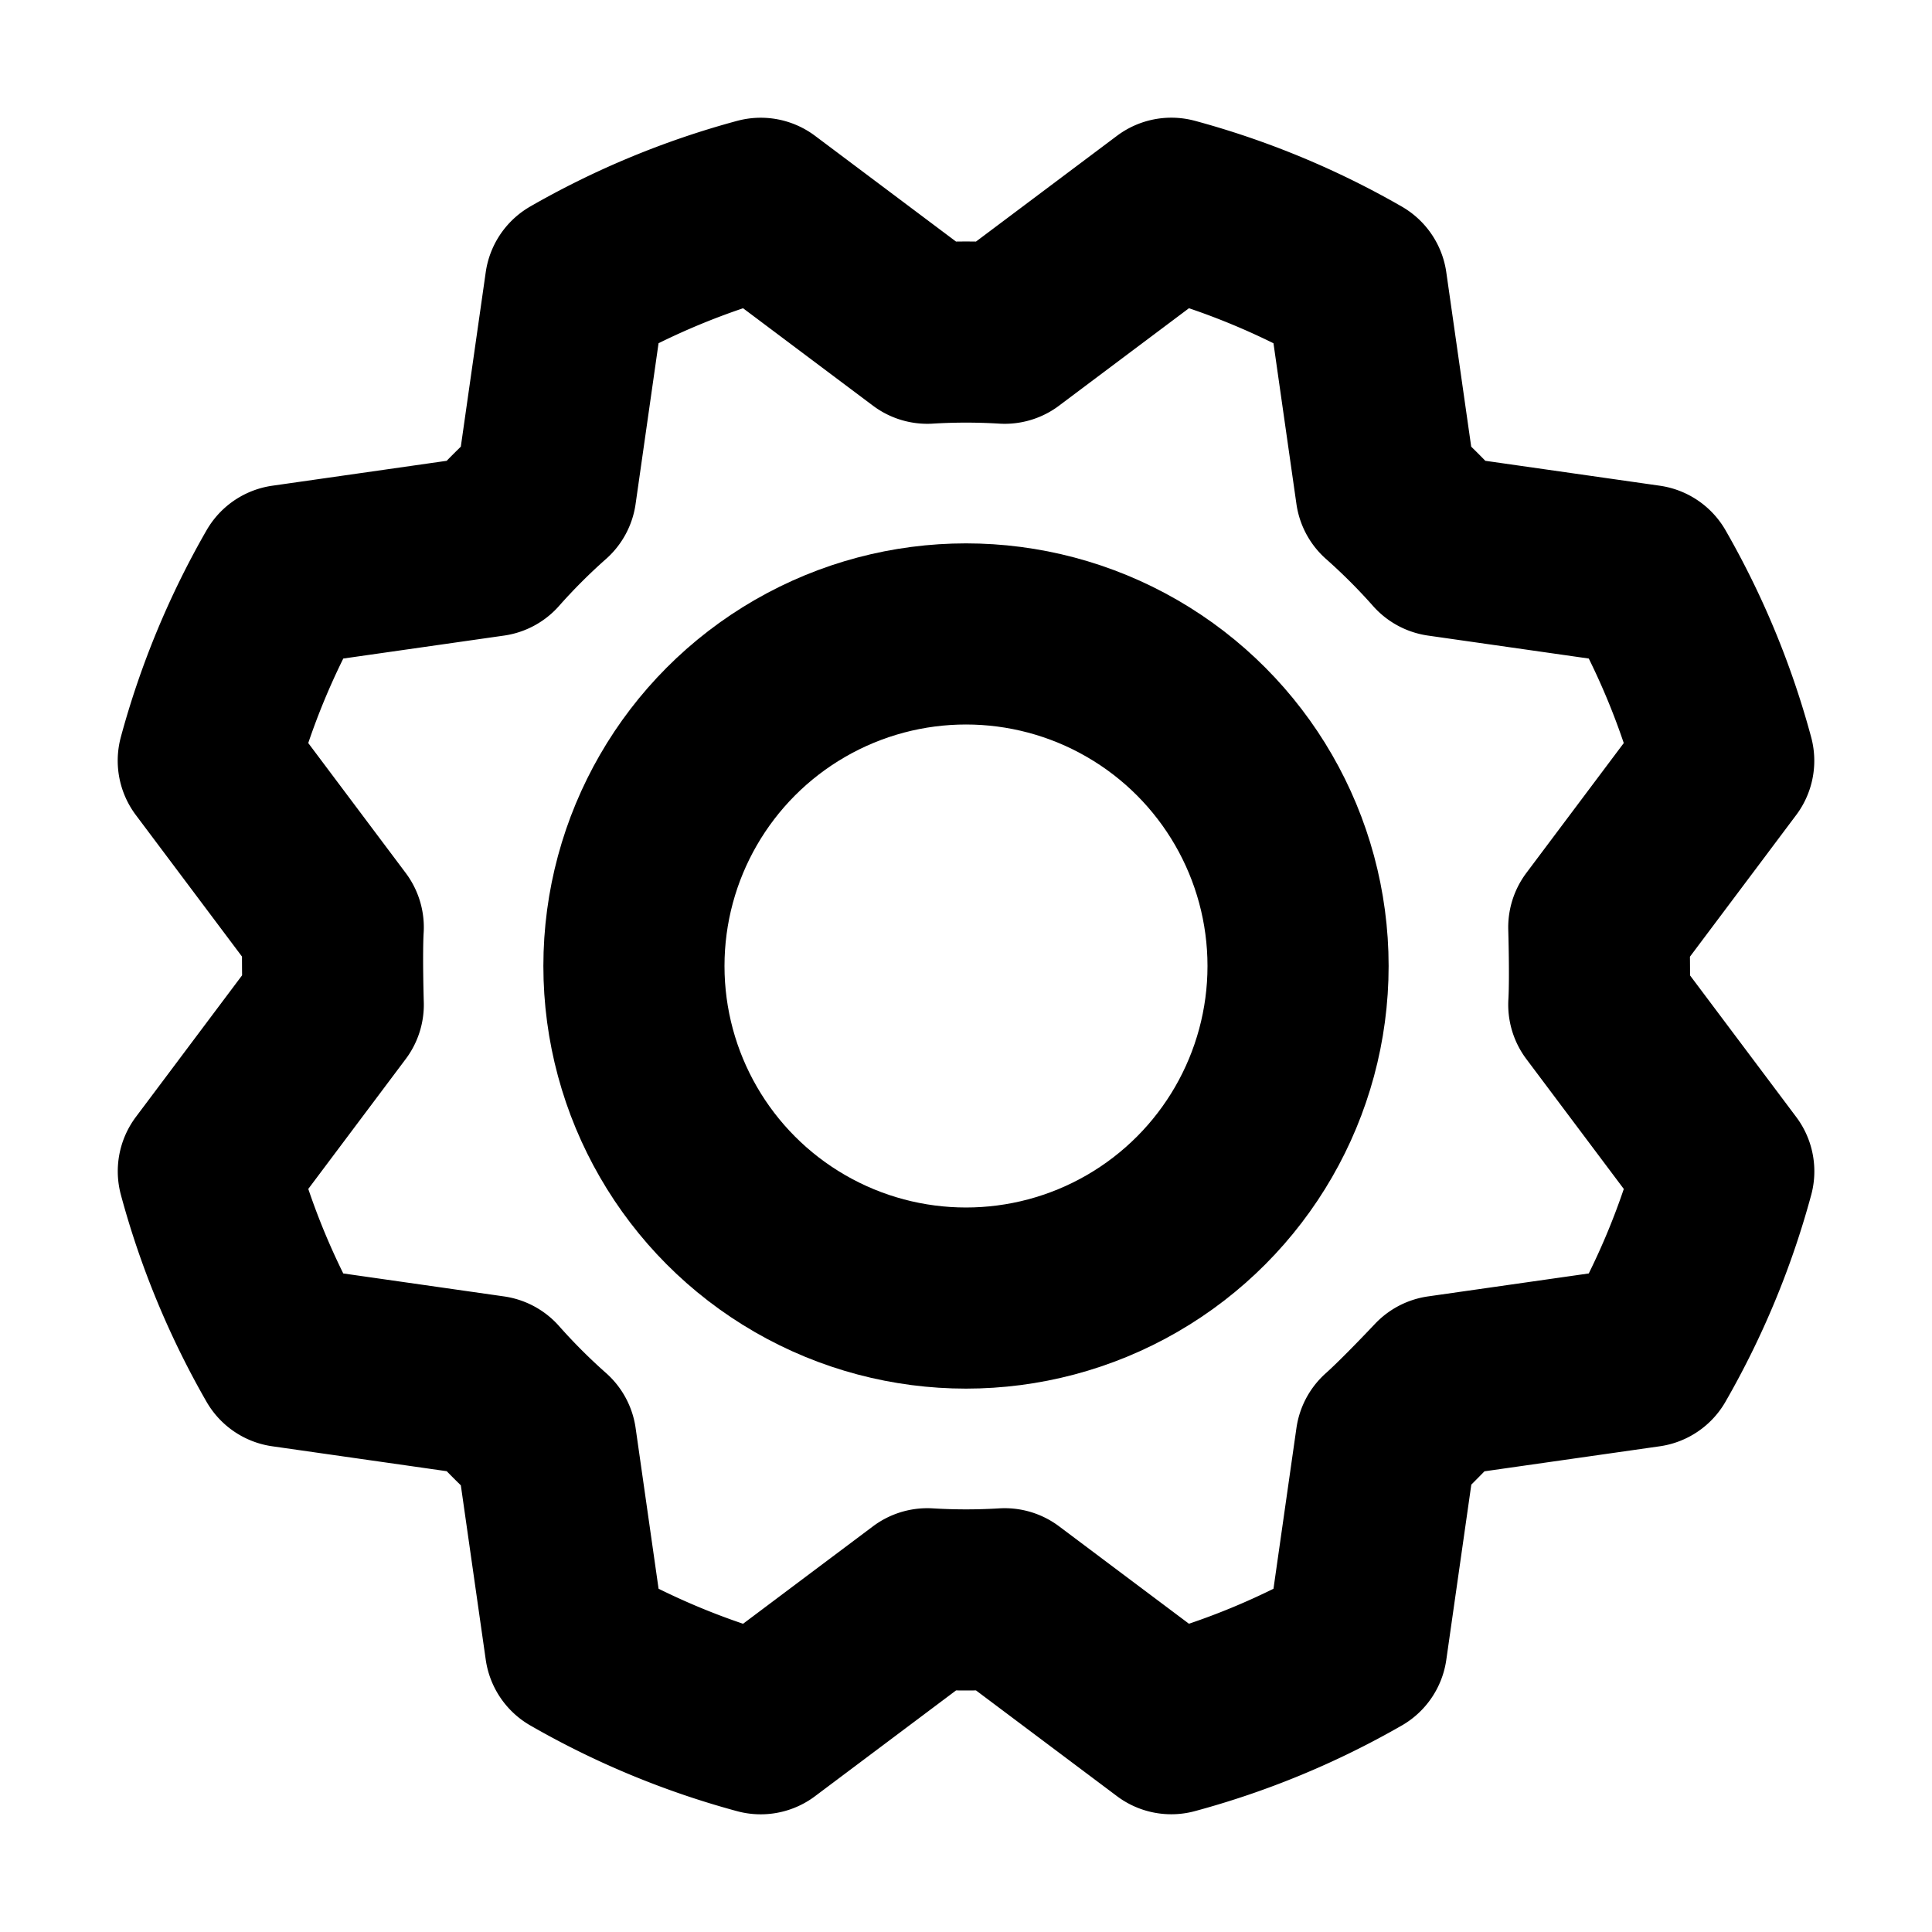 <svg id="Raw" xmlns="http://www.w3.org/2000/svg" viewBox="0 0 256.001 256.001">
  <rect width="256" height="256" fill="none"/>
  <circle cx="128" cy="128" r="44" fill="none" stroke="#000" stroke-linecap="round" stroke-linejoin="round" stroke-width="24"/>
  <path d="M183.664,65.086a84.522,84.522,0,0,1,7.252,7.252l27.322,3.902A103.37,103.37,0,0,1,228.402,100.801L211.848,122.873s.208,6.839.001,10.255l16.561,22.079a103.369,103.369,0,0,1-10.18,24.554L190.916,183.661s-4.689,4.983-7.251,7.252l-3.902,27.322a103.37,103.37,0,0,1-24.561,10.164L133.132,211.845a84.521,84.521,0,0,1-10.256 0l-22.079,16.561A103.369,103.369,0,0,1,76.244,218.226L72.343,190.914a84.521,84.521,0,0,1-7.252-7.252l-27.322-3.902A103.37,103.37,0,0,1,27.605,155.2l16.554-22.072s-.208-6.839-.001-10.255l-16.561-22.079a103.37,103.37,0,0,1,10.18-24.554l27.311-3.901a84.522,84.522,0,0,1,7.252-7.252l3.902-27.322a103.37,103.37,0,0,1,24.561-10.164l22.07,16.554a84.523,84.523,0,0,1,10.256-0l22.079-16.561A103.37,103.37,0,0,1,179.763,37.775Z" fill="none" stroke="#000" stroke-linecap="round" stroke-linejoin="round" stroke-width="24"/>
</svg>
